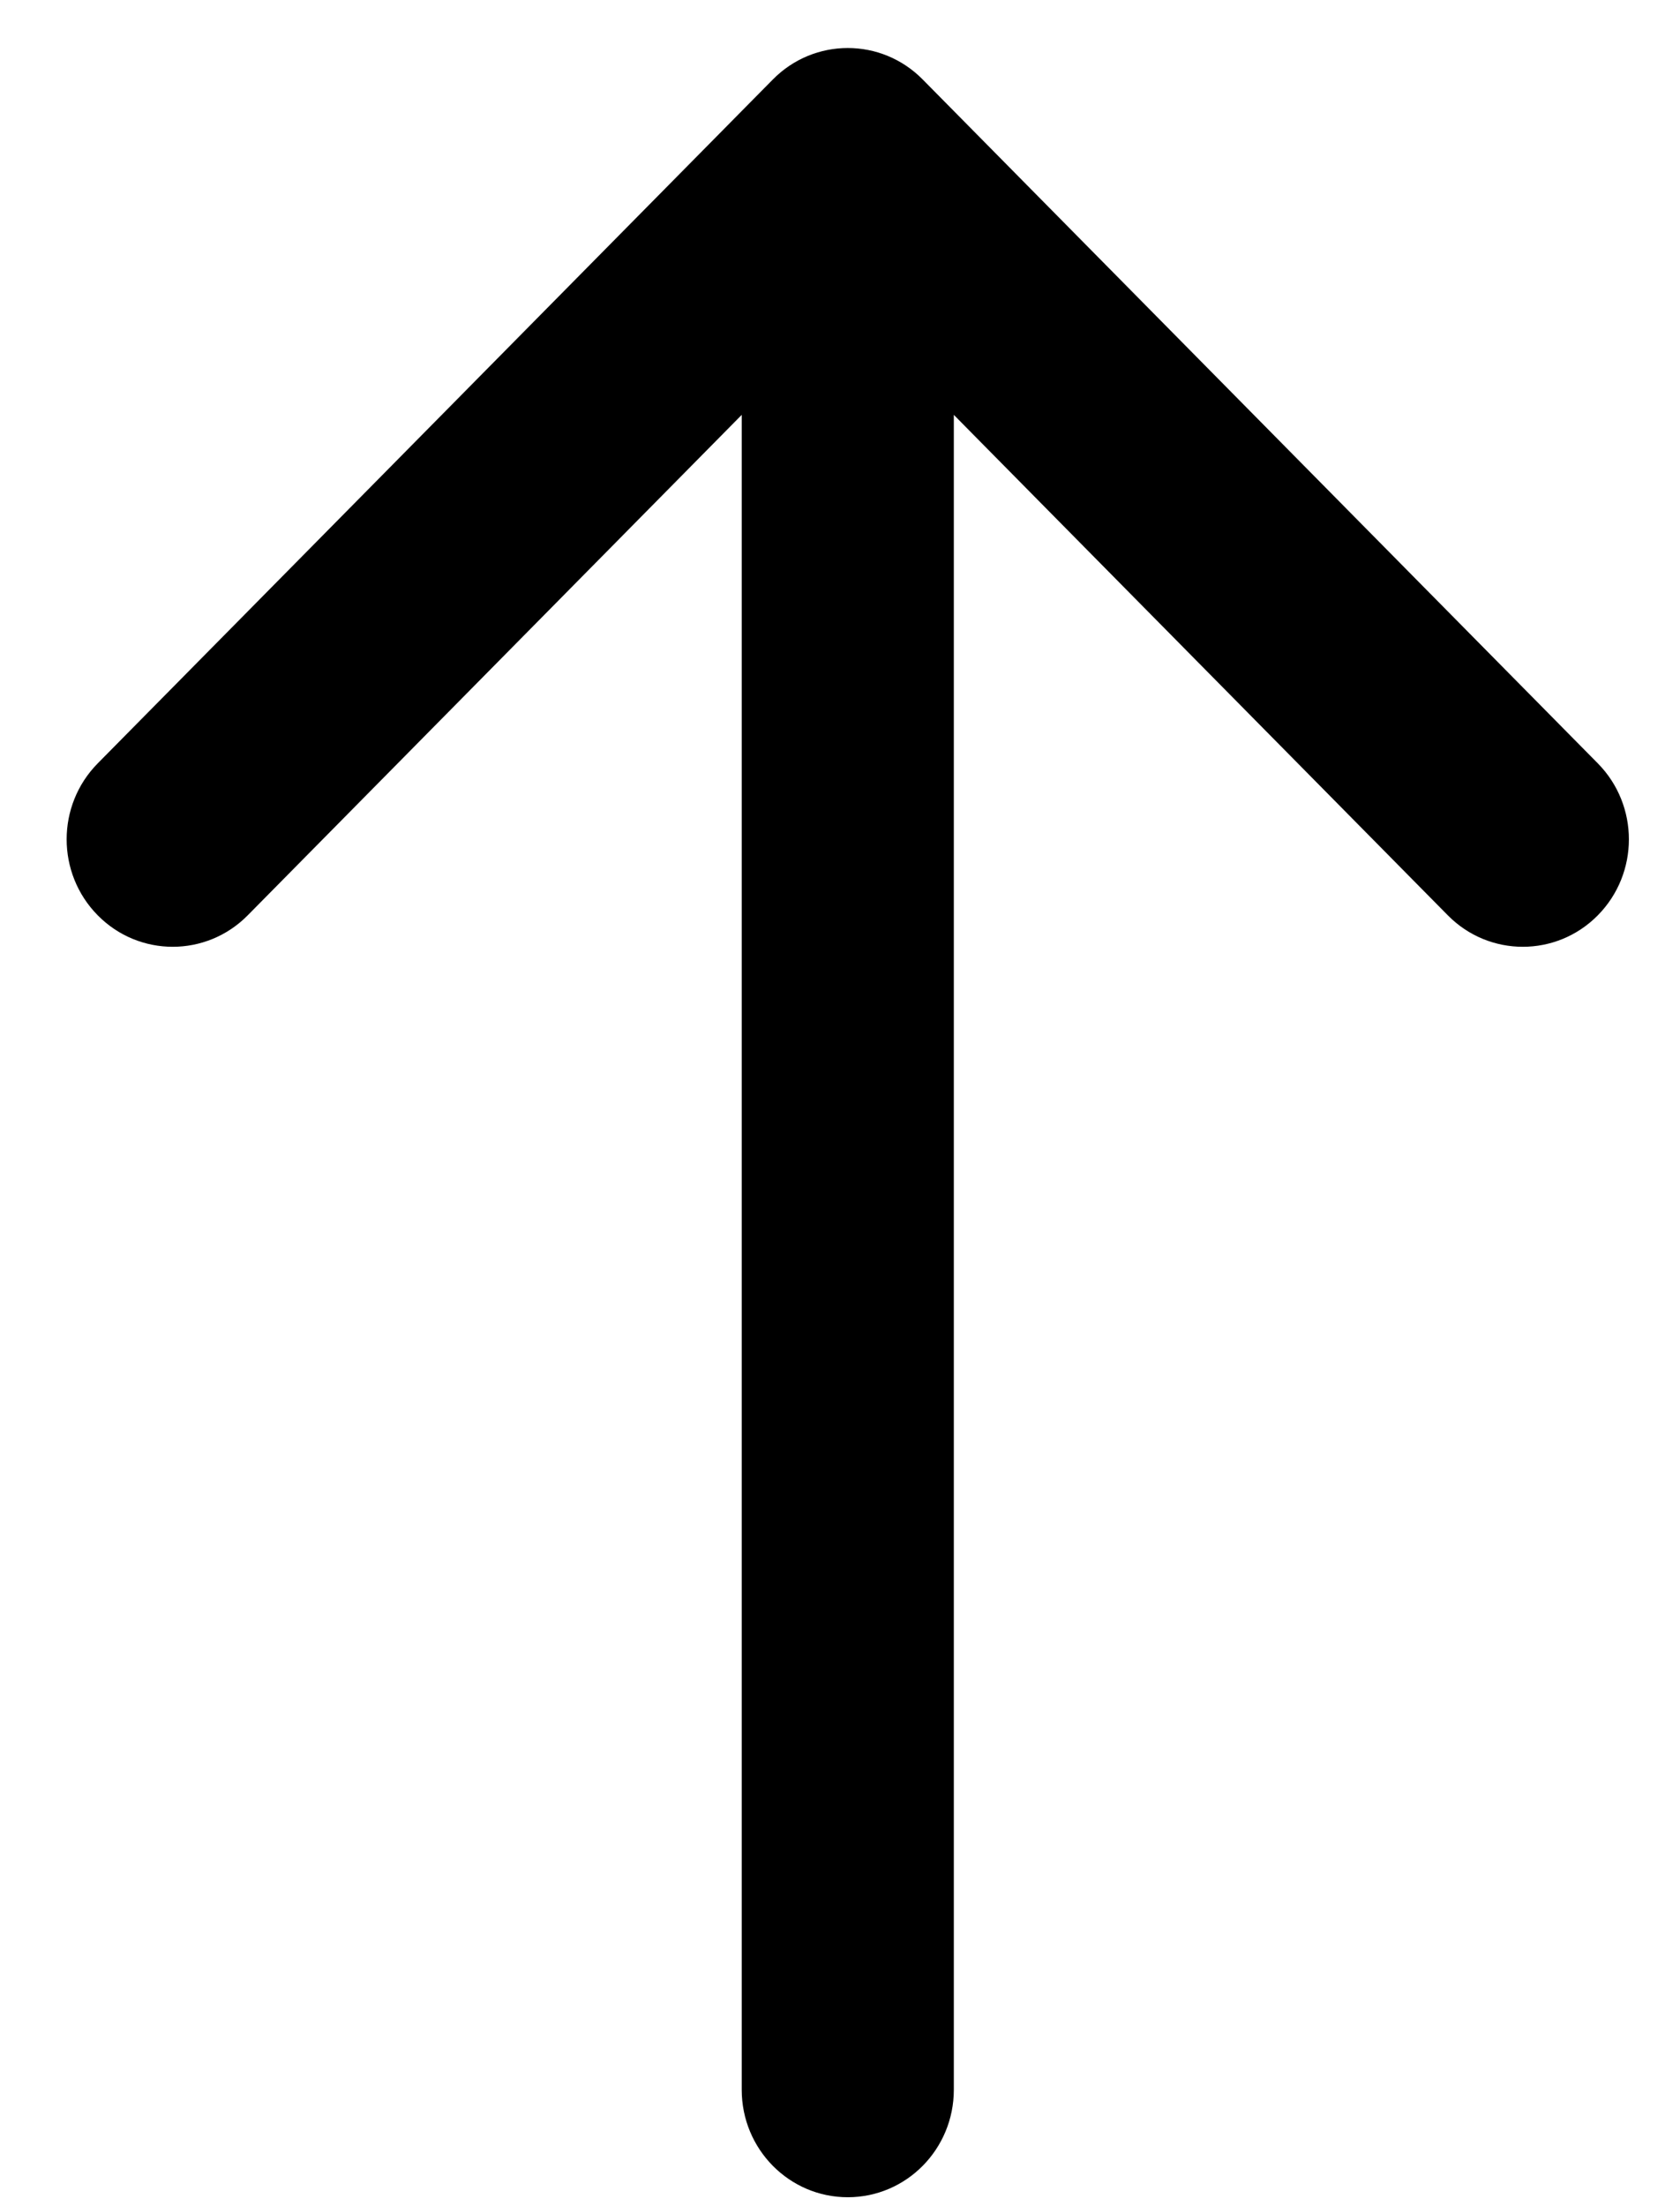 <svg width="16" height="21" viewBox="0 0 16 21" fill="none" xmlns="http://www.w3.org/2000/svg">
<path fill-rule="evenodd" clip-rule="evenodd" d="M0.931 7.266L7.36 0.757C7.754 0.357 8.394 0.357 8.788 0.757L15.217 7.266C15.612 7.666 15.612 8.313 15.217 8.713C14.823 9.112 14.183 9.112 13.789 8.713L9.084 3.949L9.084 19.892C9.084 20.457 8.632 20.915 8.074 20.915C7.516 20.915 7.064 20.457 7.064 19.892L7.064 3.949L2.359 8.713C1.965 9.112 1.325 9.112 0.931 8.713C0.536 8.313 0.536 7.666 0.931 7.266Z" fill="black"/>
</svg>
